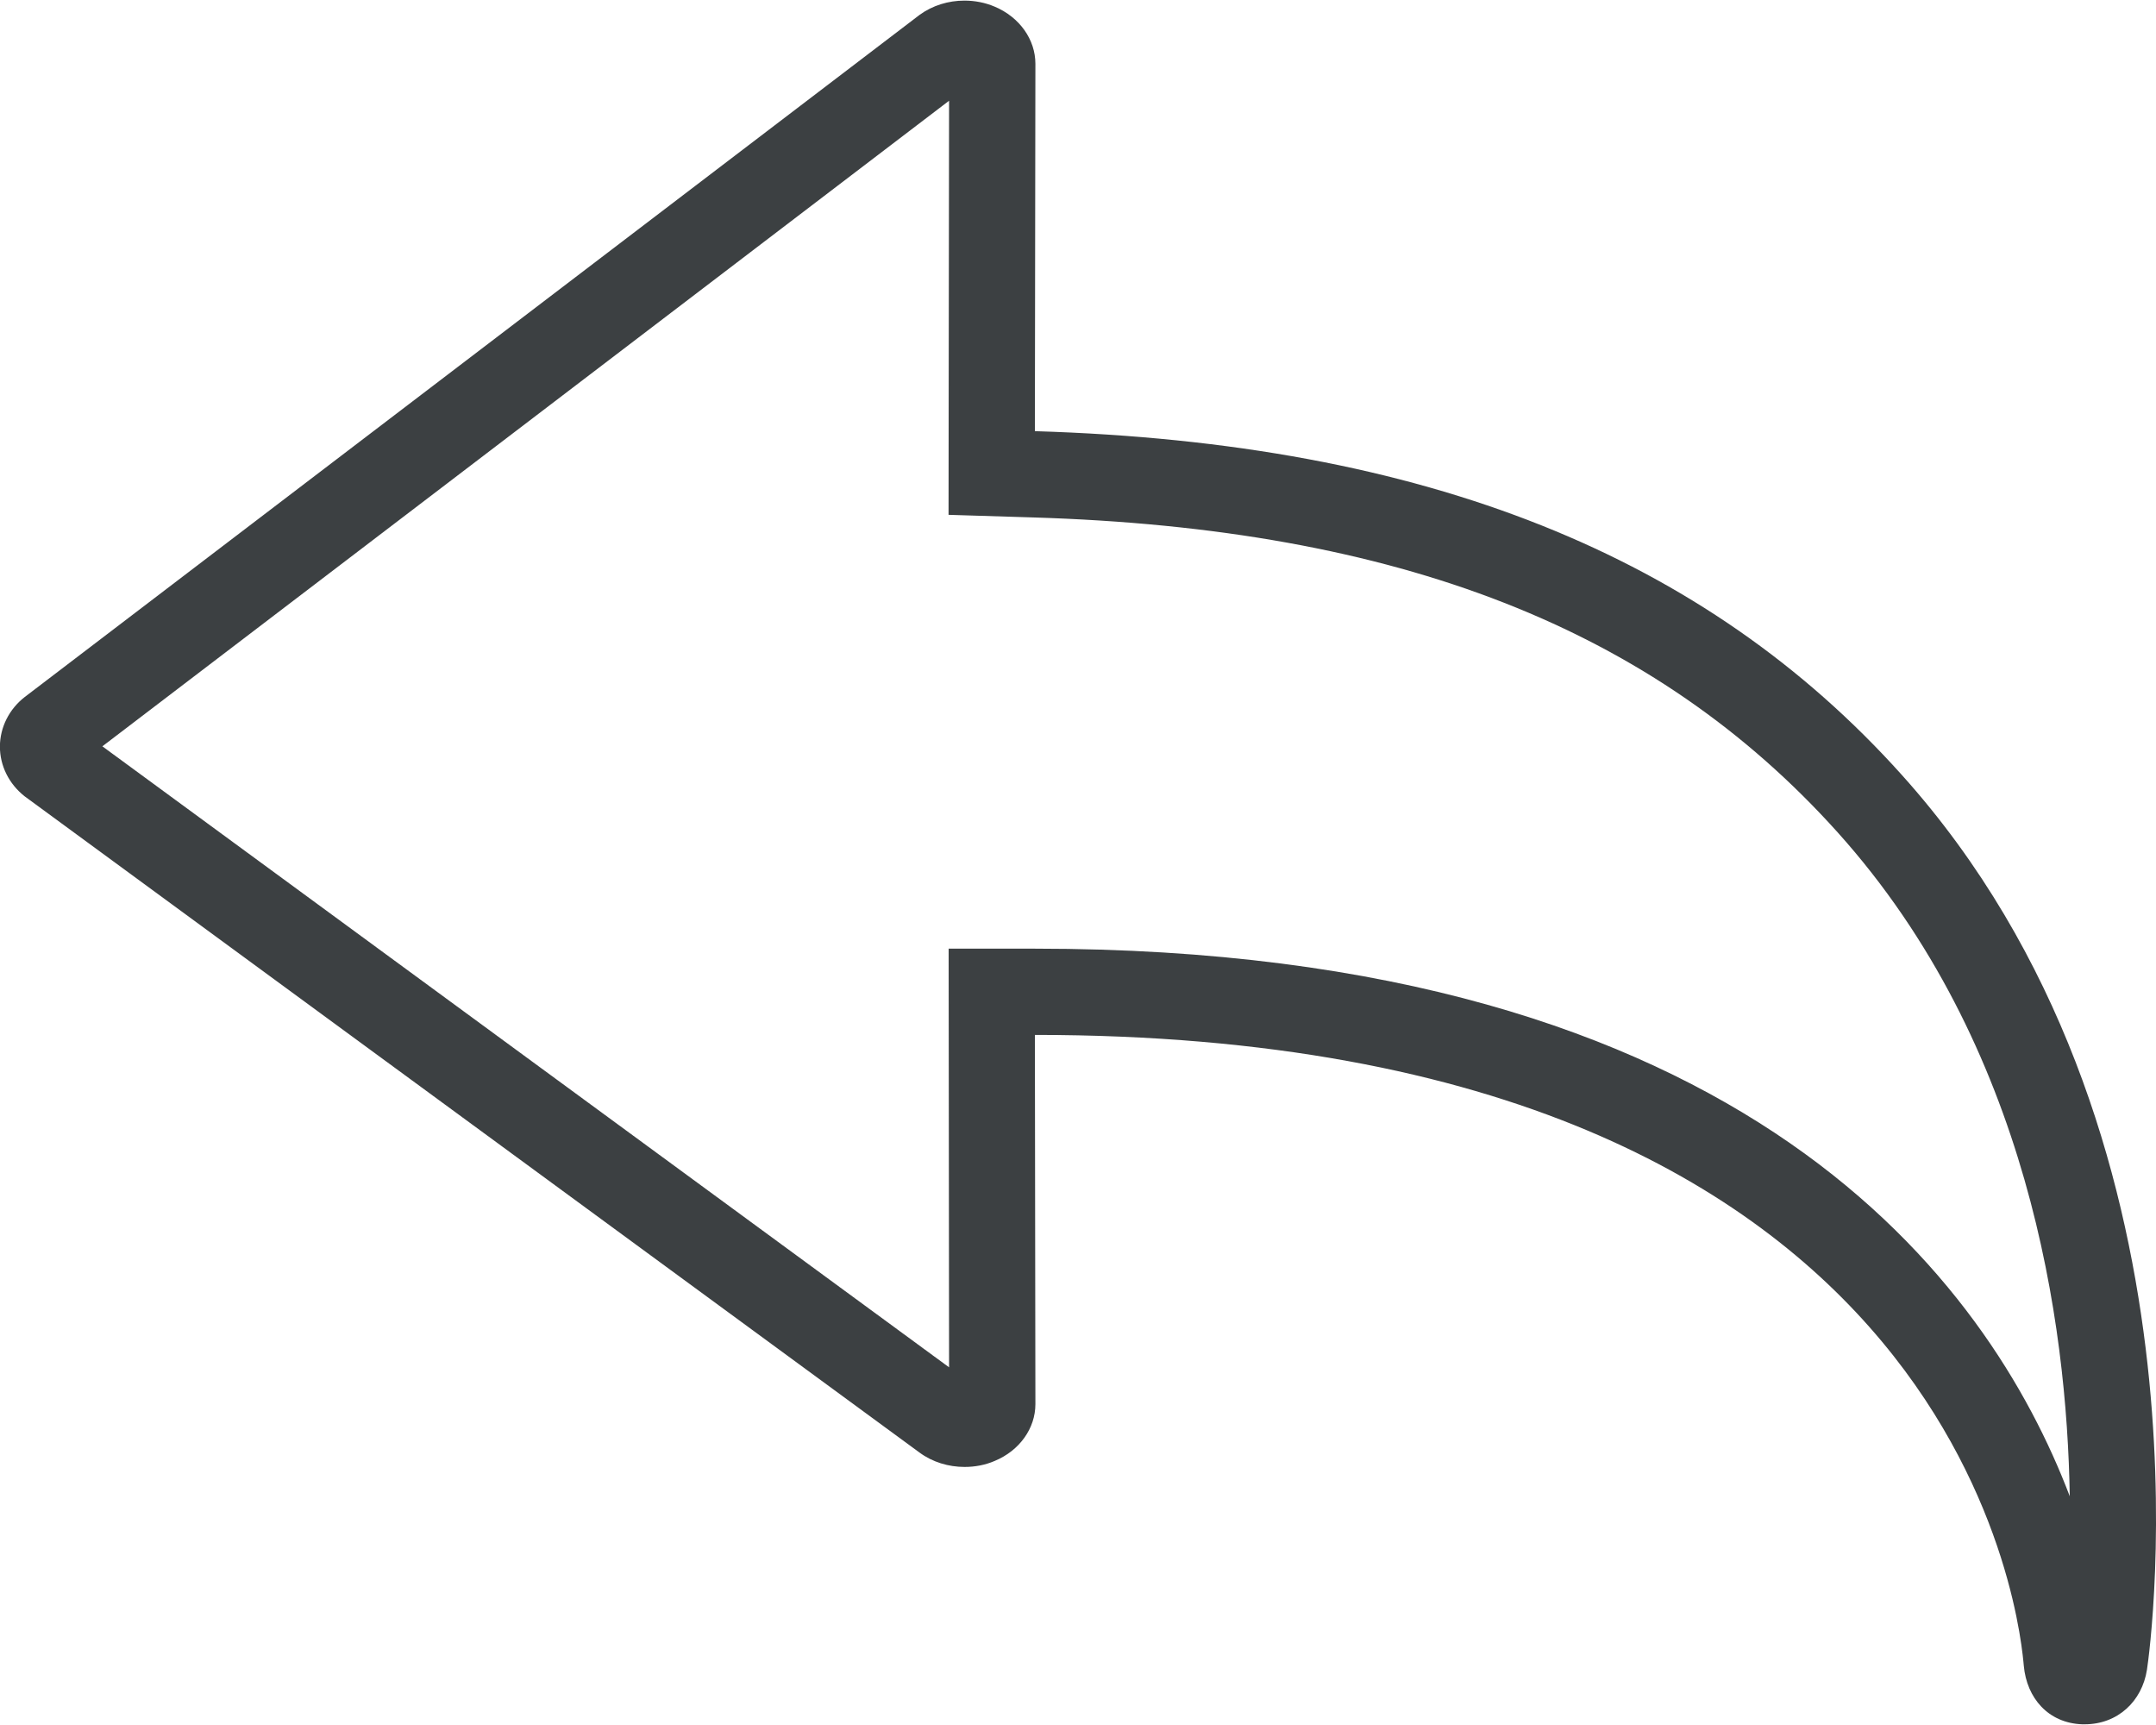 <svg xmlns="http://www.w3.org/2000/svg" xmlns:xlink="http://www.w3.org/1999/xlink" preserveAspectRatio="xMidYMid" width="25" height="20" viewBox="0 0 25 20">
  <defs>
    <style>
      .cls-1 {
        fill: #3c4042;
        fill-rule: evenodd;
      }
    </style>
  </defs>
  <path d="M24.895,19.360 C24.838,19.724 24.557,19.992 24.172,19.992 C24.163,19.992 24.154,19.992 24.145,19.992 C23.750,19.978 23.501,19.687 23.467,19.313 C23.440,19.037 22.925,11.999 12.000,11.999 L12.006,16.280 C12.006,16.560 11.823,16.818 11.535,16.938 C11.424,16.986 11.305,17.008 11.185,17.008 C10.998,17.008 10.812,16.952 10.662,16.841 L0.285,9.232 C0.104,9.089 -0.001,8.879 -0.001,8.656 C0.000,8.432 0.106,8.222 0.287,8.081 L10.665,0.171 C10.814,0.063 10.997,0.007 11.183,0.007 C11.303,0.007 11.424,0.030 11.536,0.078 C11.823,0.200 12.006,0.458 12.006,0.740 L12.000,4.999 C16.540,5.136 19.773,6.446 22.052,8.984 C25.762,13.111 24.934,19.110 24.895,19.360 ZM21.309,9.651 C19.185,7.288 16.218,6.127 11.970,5.999 L10.999,5.969 L11.000,4.998 L11.005,1.168 L1.187,8.653 L11.005,15.853 L11.000,10.999 L11.998,10.999 L12.002,10.999 C20.279,11.000 23.066,14.893 24.000,17.348 C23.968,15.347 23.526,12.119 21.309,9.651 Z" class="cls-1"/>
</svg>
